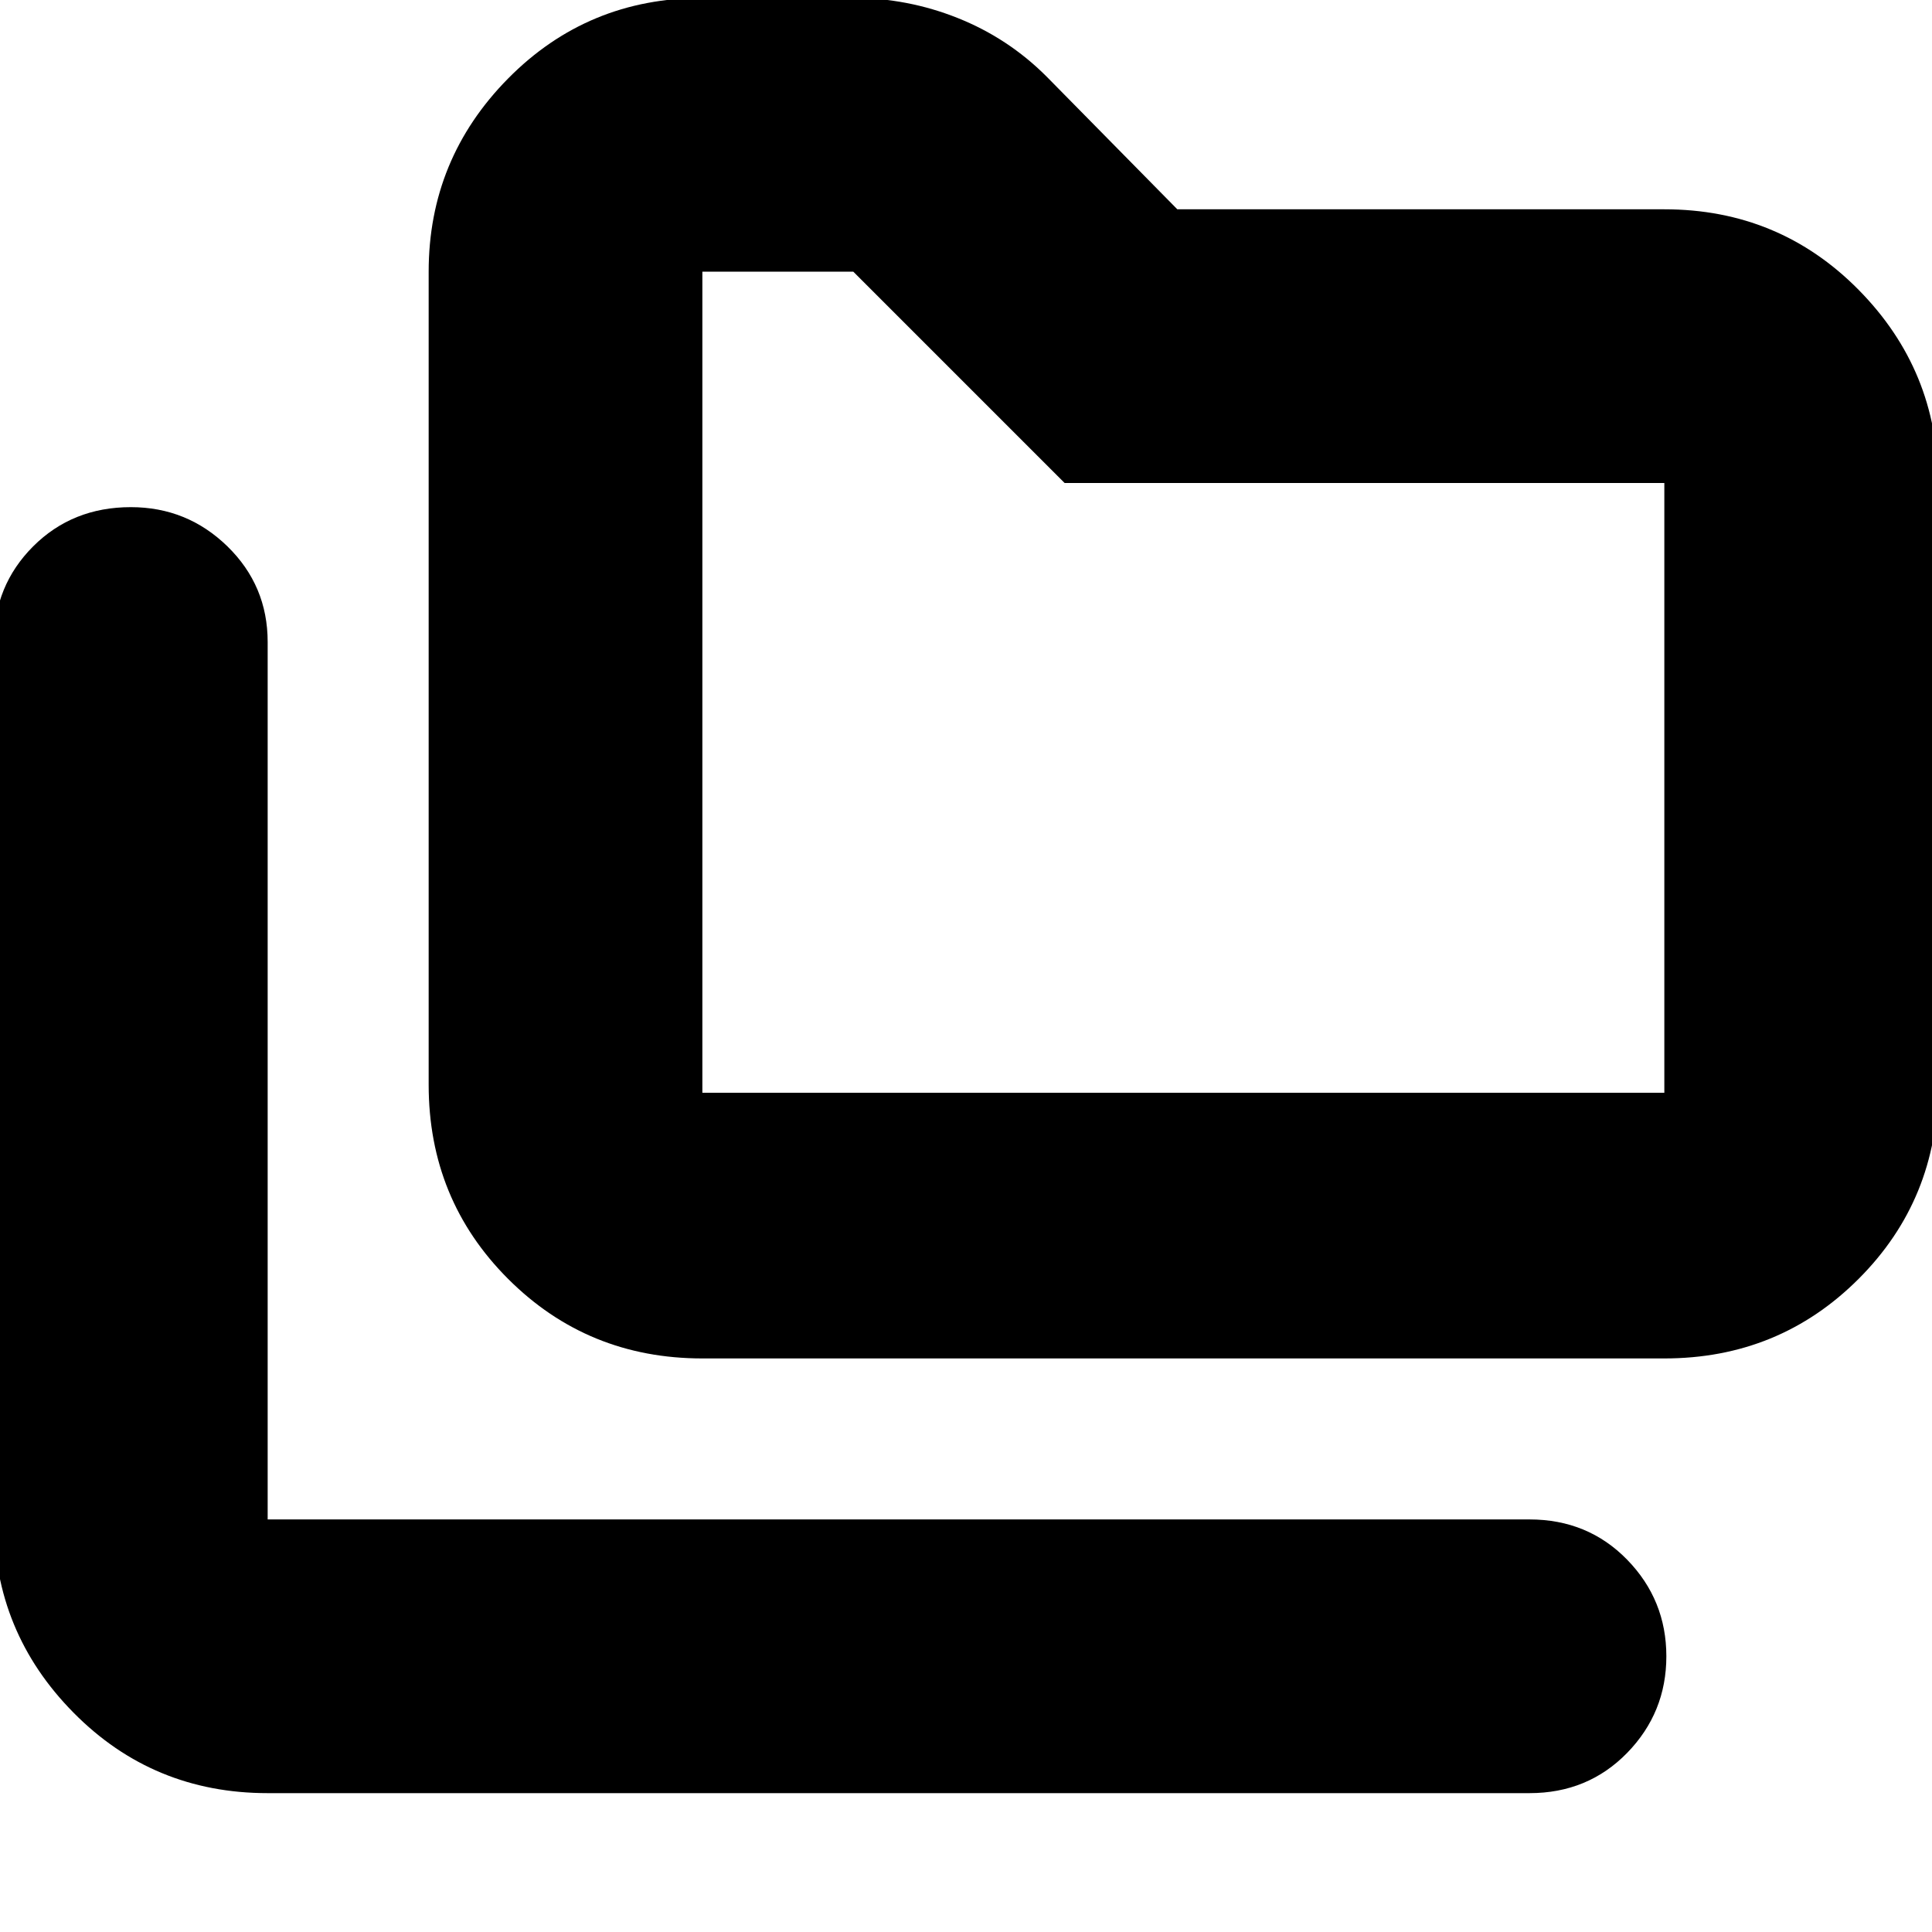 <svg xmlns="http://www.w3.org/2000/svg" height="24" width="24"><path d="M3.325 22.275Q1.9 22.275 0.913 21.275Q-0.075 20.275 -0.075 18.875V7.975Q-0.075 7.275 0.412 6.787Q0.9 6.3 1.625 6.3Q2.325 6.3 2.825 6.787Q3.325 7.275 3.325 7.975V18.875Q3.325 18.875 3.325 18.875Q3.325 18.875 3.325 18.875H19Q19.725 18.875 20.213 19.375Q20.7 19.875 20.7 20.575Q20.7 21.275 20.213 21.775Q19.725 22.275 19 22.275ZM8.725 16.875Q7.3 16.875 6.312 15.887Q5.325 14.9 5.325 13.475V3.375Q5.325 1.975 6.312 0.975Q7.3 -0.025 8.725 -0.025H10.6Q11.275 -0.025 11.9 0.225Q12.525 0.475 13 0.95L14.625 2.6H20.675Q22.1 2.6 23.088 3.6Q24.075 4.6 24.075 6V13.475Q24.075 14.9 23.088 15.887Q22.1 16.875 20.675 16.875ZM8.725 13.575H20.675Q20.675 13.575 20.675 13.575Q20.675 13.575 20.675 13.575V6Q20.675 6 20.675 6Q20.675 6 20.675 6H13.225L10.6 3.375Q10.6 3.375 10.6 3.375Q10.6 3.375 10.6 3.375H8.725Q8.725 3.375 8.725 3.375Q8.725 3.375 8.725 3.375V13.575Q8.725 13.575 8.725 13.575Q8.725 13.575 8.725 13.575ZM8.725 13.575Q8.725 13.575 8.725 13.575Q8.725 13.575 8.725 13.575V3.375Q8.725 3.375 8.725 3.375Q8.725 3.375 8.725 3.375Q8.725 3.375 8.725 3.375Q8.725 3.375 8.725 3.375V6Q8.725 6 8.725 6Q8.725 6 8.725 6V13.575Q8.725 13.575 8.725 13.575Q8.725 13.575 8.725 13.575Z"/></svg>